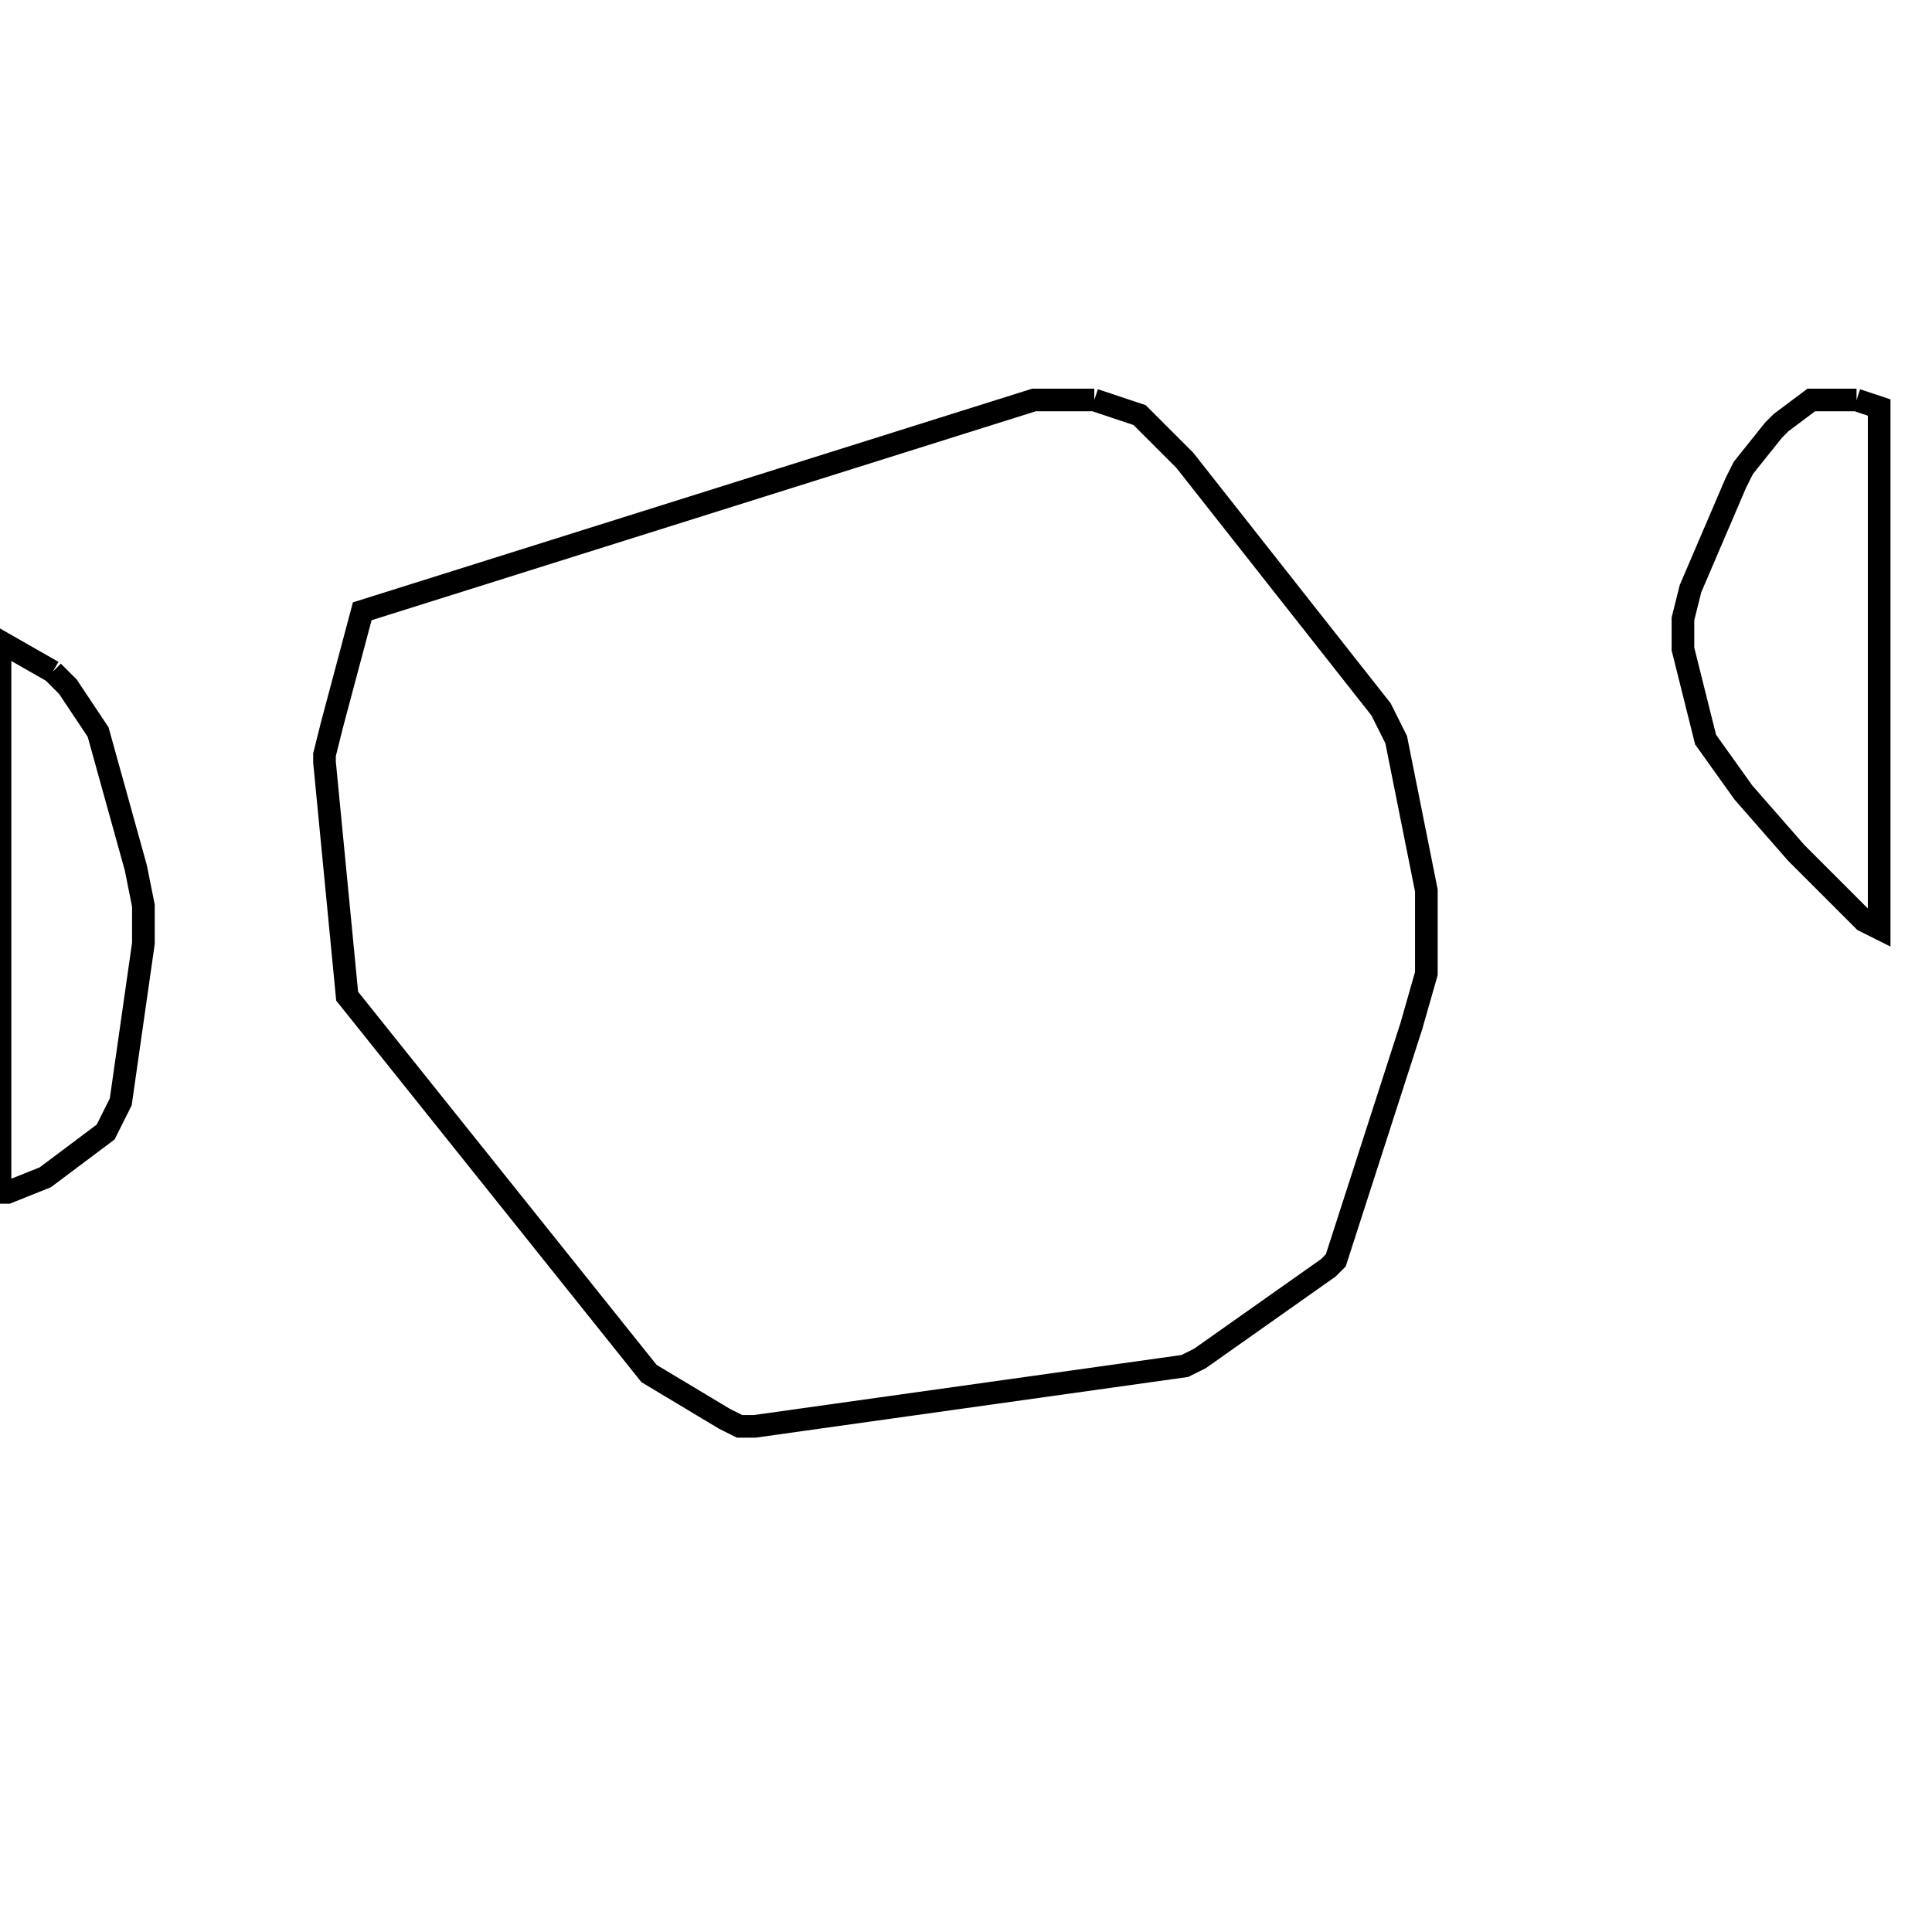 <svg width="256" height="256" xmlns="http://www.w3.org/2000/svg" fill-opacity="0" stroke="black" stroke-width="3" ><path d="M145 53 151 55 157 61 183 94 185 98 189 118 189 129 187 136 177 167 176 168 159 180 157 181 100 189 98 189 96 188 86 182 46 132 43 101 43 100 44 96 48 81 137 53 145 53 "/><path d="M246 53 249 54 249 123 247 122 238 113 231 105 226 98 223 86 223 82 224 78 230 64 231 62 235 57 236 56 240 53 246 53 "/><path d="M7 89 9 91 13 97 18 115 19 120 19 125 16 146 14 150 6 156 1 158 0 158 0 85 7 89 "/></svg>